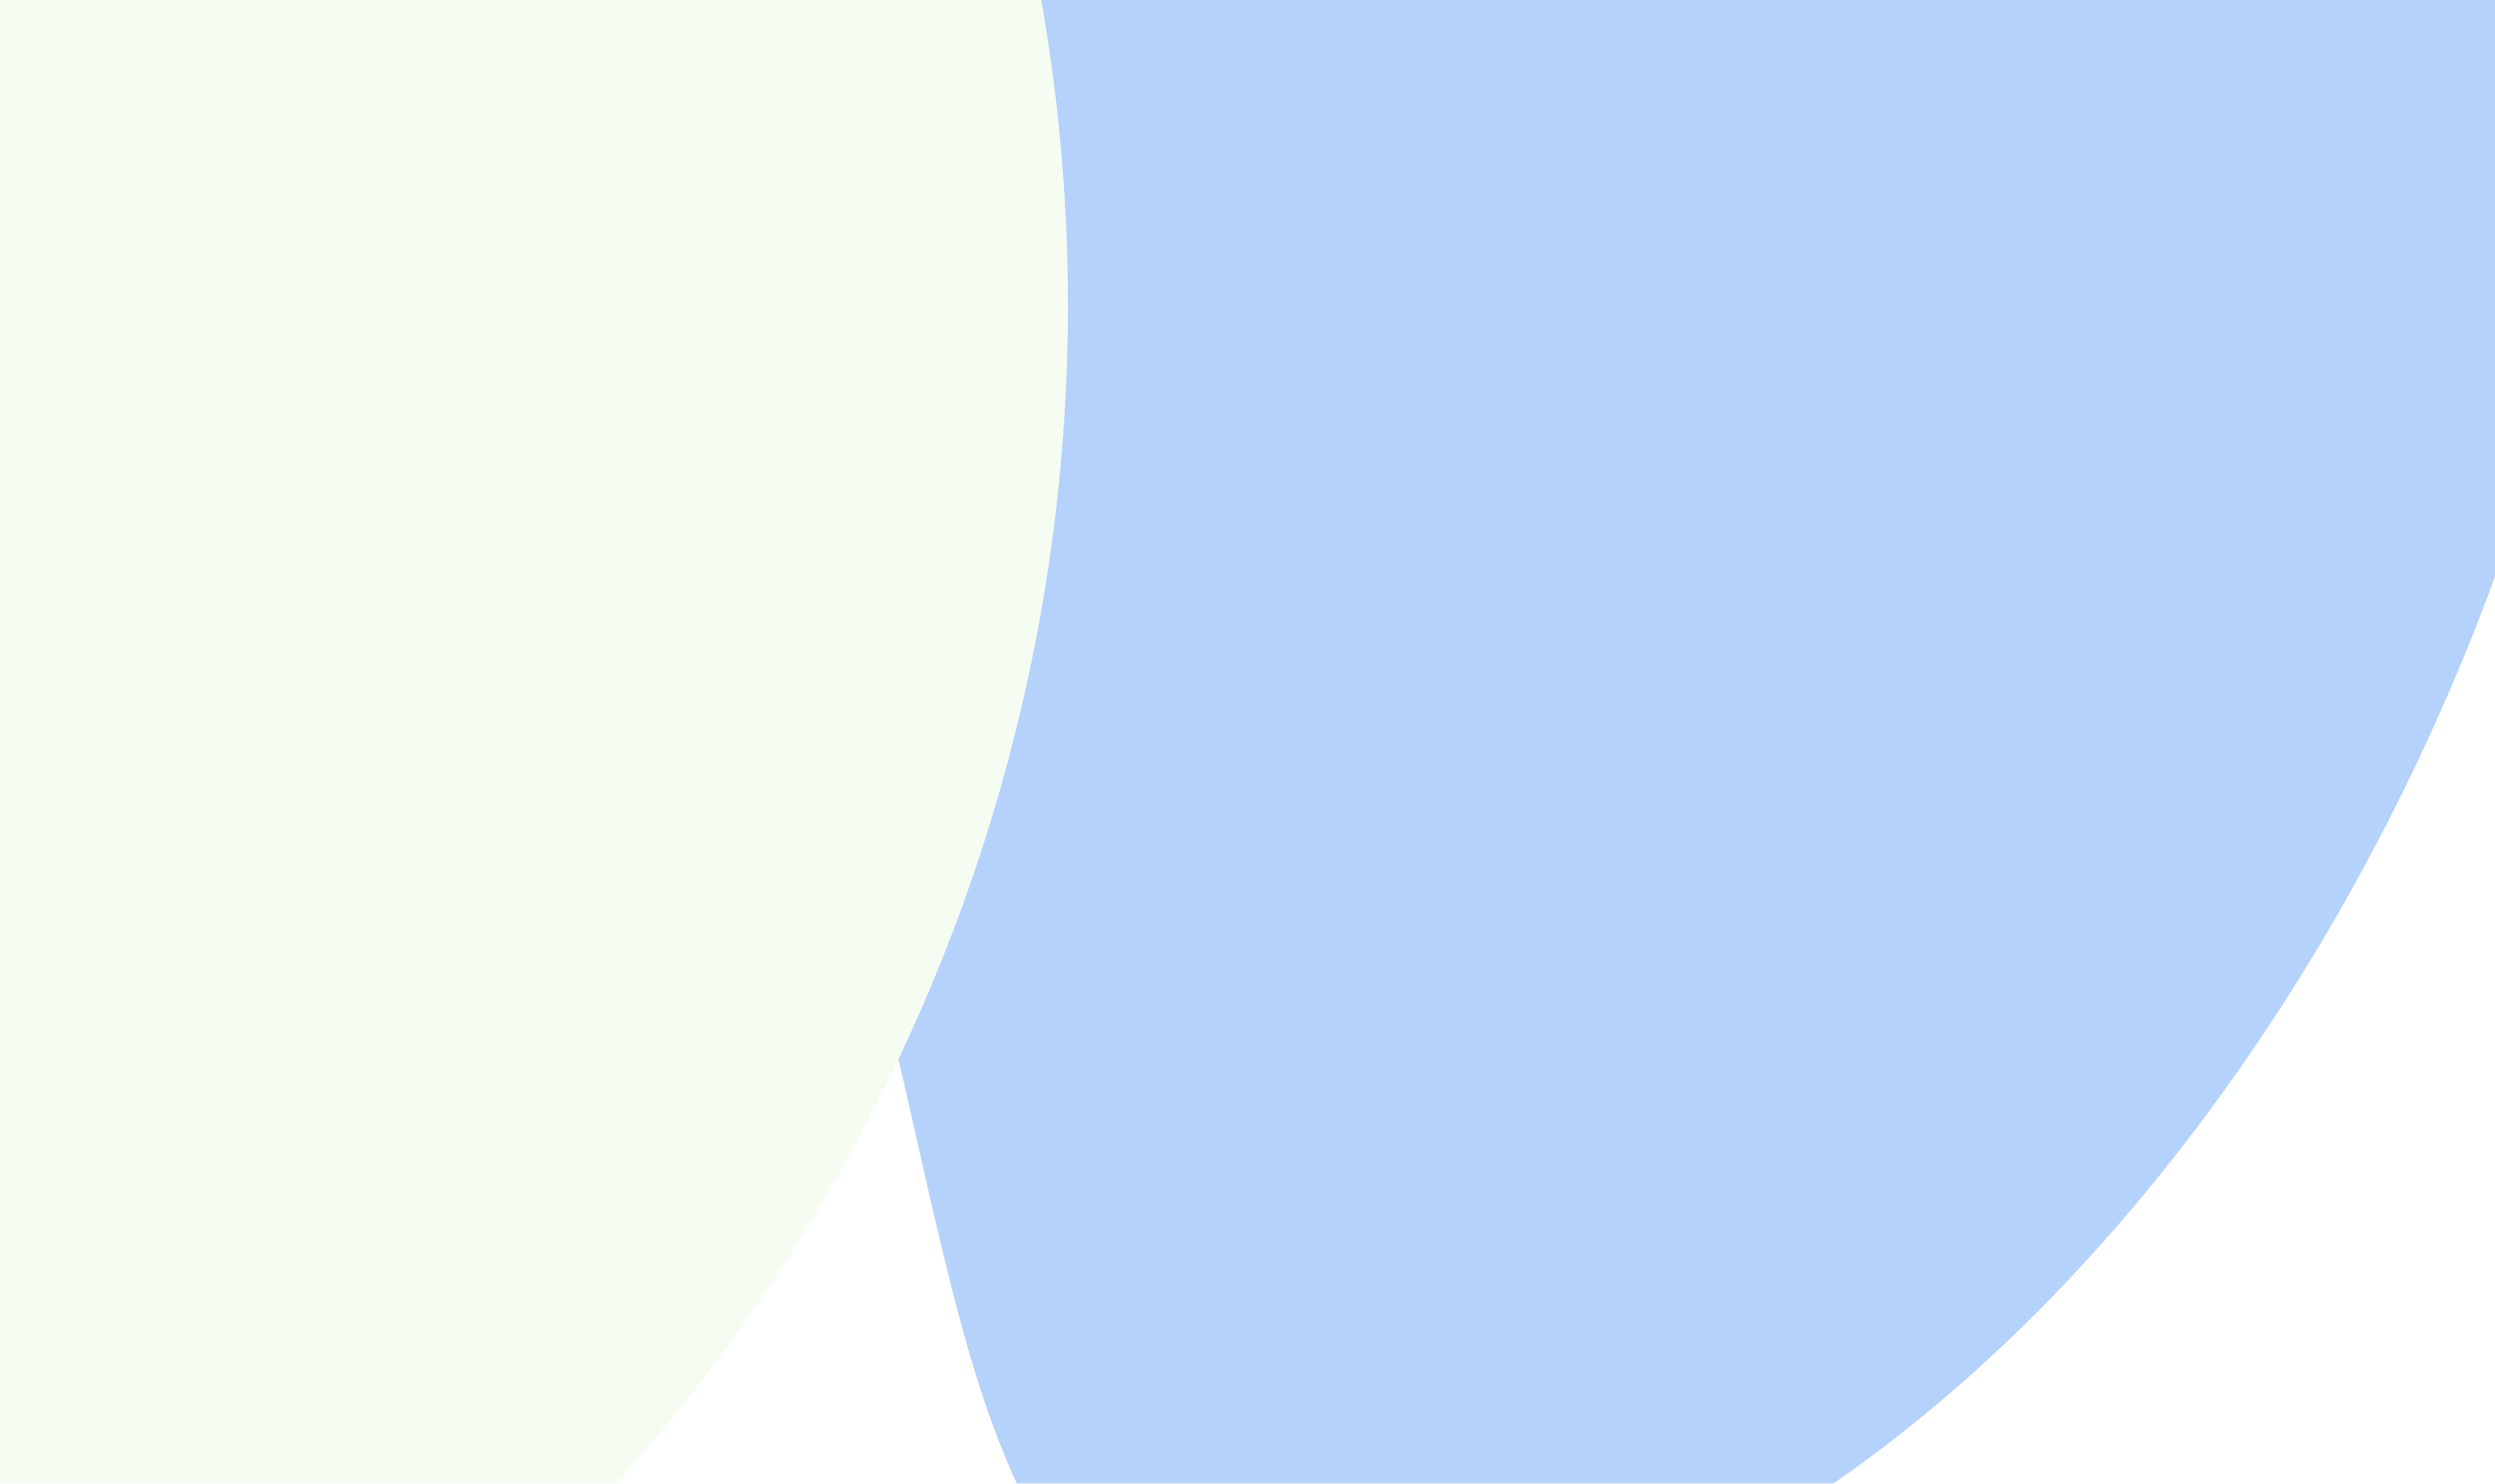 <svg width="1056" height="628" viewBox="0 0 1056 628" fill="none" xmlns="http://www.w3.org/2000/svg">
<g opacity="0.5" clip-path="url(#clip0_1011_11587)">
<rect width="1056" height="751" transform="matrix(-1 0 0 -1 1056 690)" fill="white"/>
<g filter="url(#filter0_f_1011_11587)">
<path d="M-24 -12.934C-24 -324.698 228.735 -577.434 540.5 -577.434C852.265 -577.434 1105 -324.698 1105 -12.934C1105 129.16 1052.5 291.279 965.839 425.653C862.359 586.107 710.171 707 540.5 707C373.687 707 416.583 424.611 313.241 268.194C223.442 132.275 -24 132.018 -24 -12.934Z" fill="#6AA6F9"/>
</g>
<g filter="url(#filter1_f_1011_11587)">
<circle cx="-293.75" cy="129.25" r="745.75" transform="rotate(-180 -293.75 129.25)" fill="#EBF9E5"/>
</g>
</g>
<defs>
<filter id="filter0_f_1011_11587" x="-444" y="-997.434" width="1969" height="2124.43" filterUnits="userSpaceOnUse" color-interpolation-filters="sRGB">
<feFlood flood-opacity="0" result="BackgroundImageFix"/>
<feBlend mode="normal" in="SourceGraphic" in2="BackgroundImageFix" result="shape"/>
<feGaussianBlur stdDeviation="210" result="effect1_foregroundBlur_1011_11587"/>
</filter>
<filter id="filter1_f_1011_11587" x="-1659.5" y="-1236.5" width="2731.5" height="2731.5" filterUnits="userSpaceOnUse" color-interpolation-filters="sRGB">
<feFlood flood-opacity="0" result="BackgroundImageFix"/>
<feBlend mode="normal" in="SourceGraphic" in2="BackgroundImageFix" result="shape"/>
<feGaussianBlur stdDeviation="310" result="effect1_foregroundBlur_1011_11587"/>
</filter>
<clipPath id="clip0_1011_11587">
<rect width="1056" height="751" fill="white" transform="matrix(-1 0 0 -1 1056 690)"/>
</clipPath>
</defs>
</svg>
